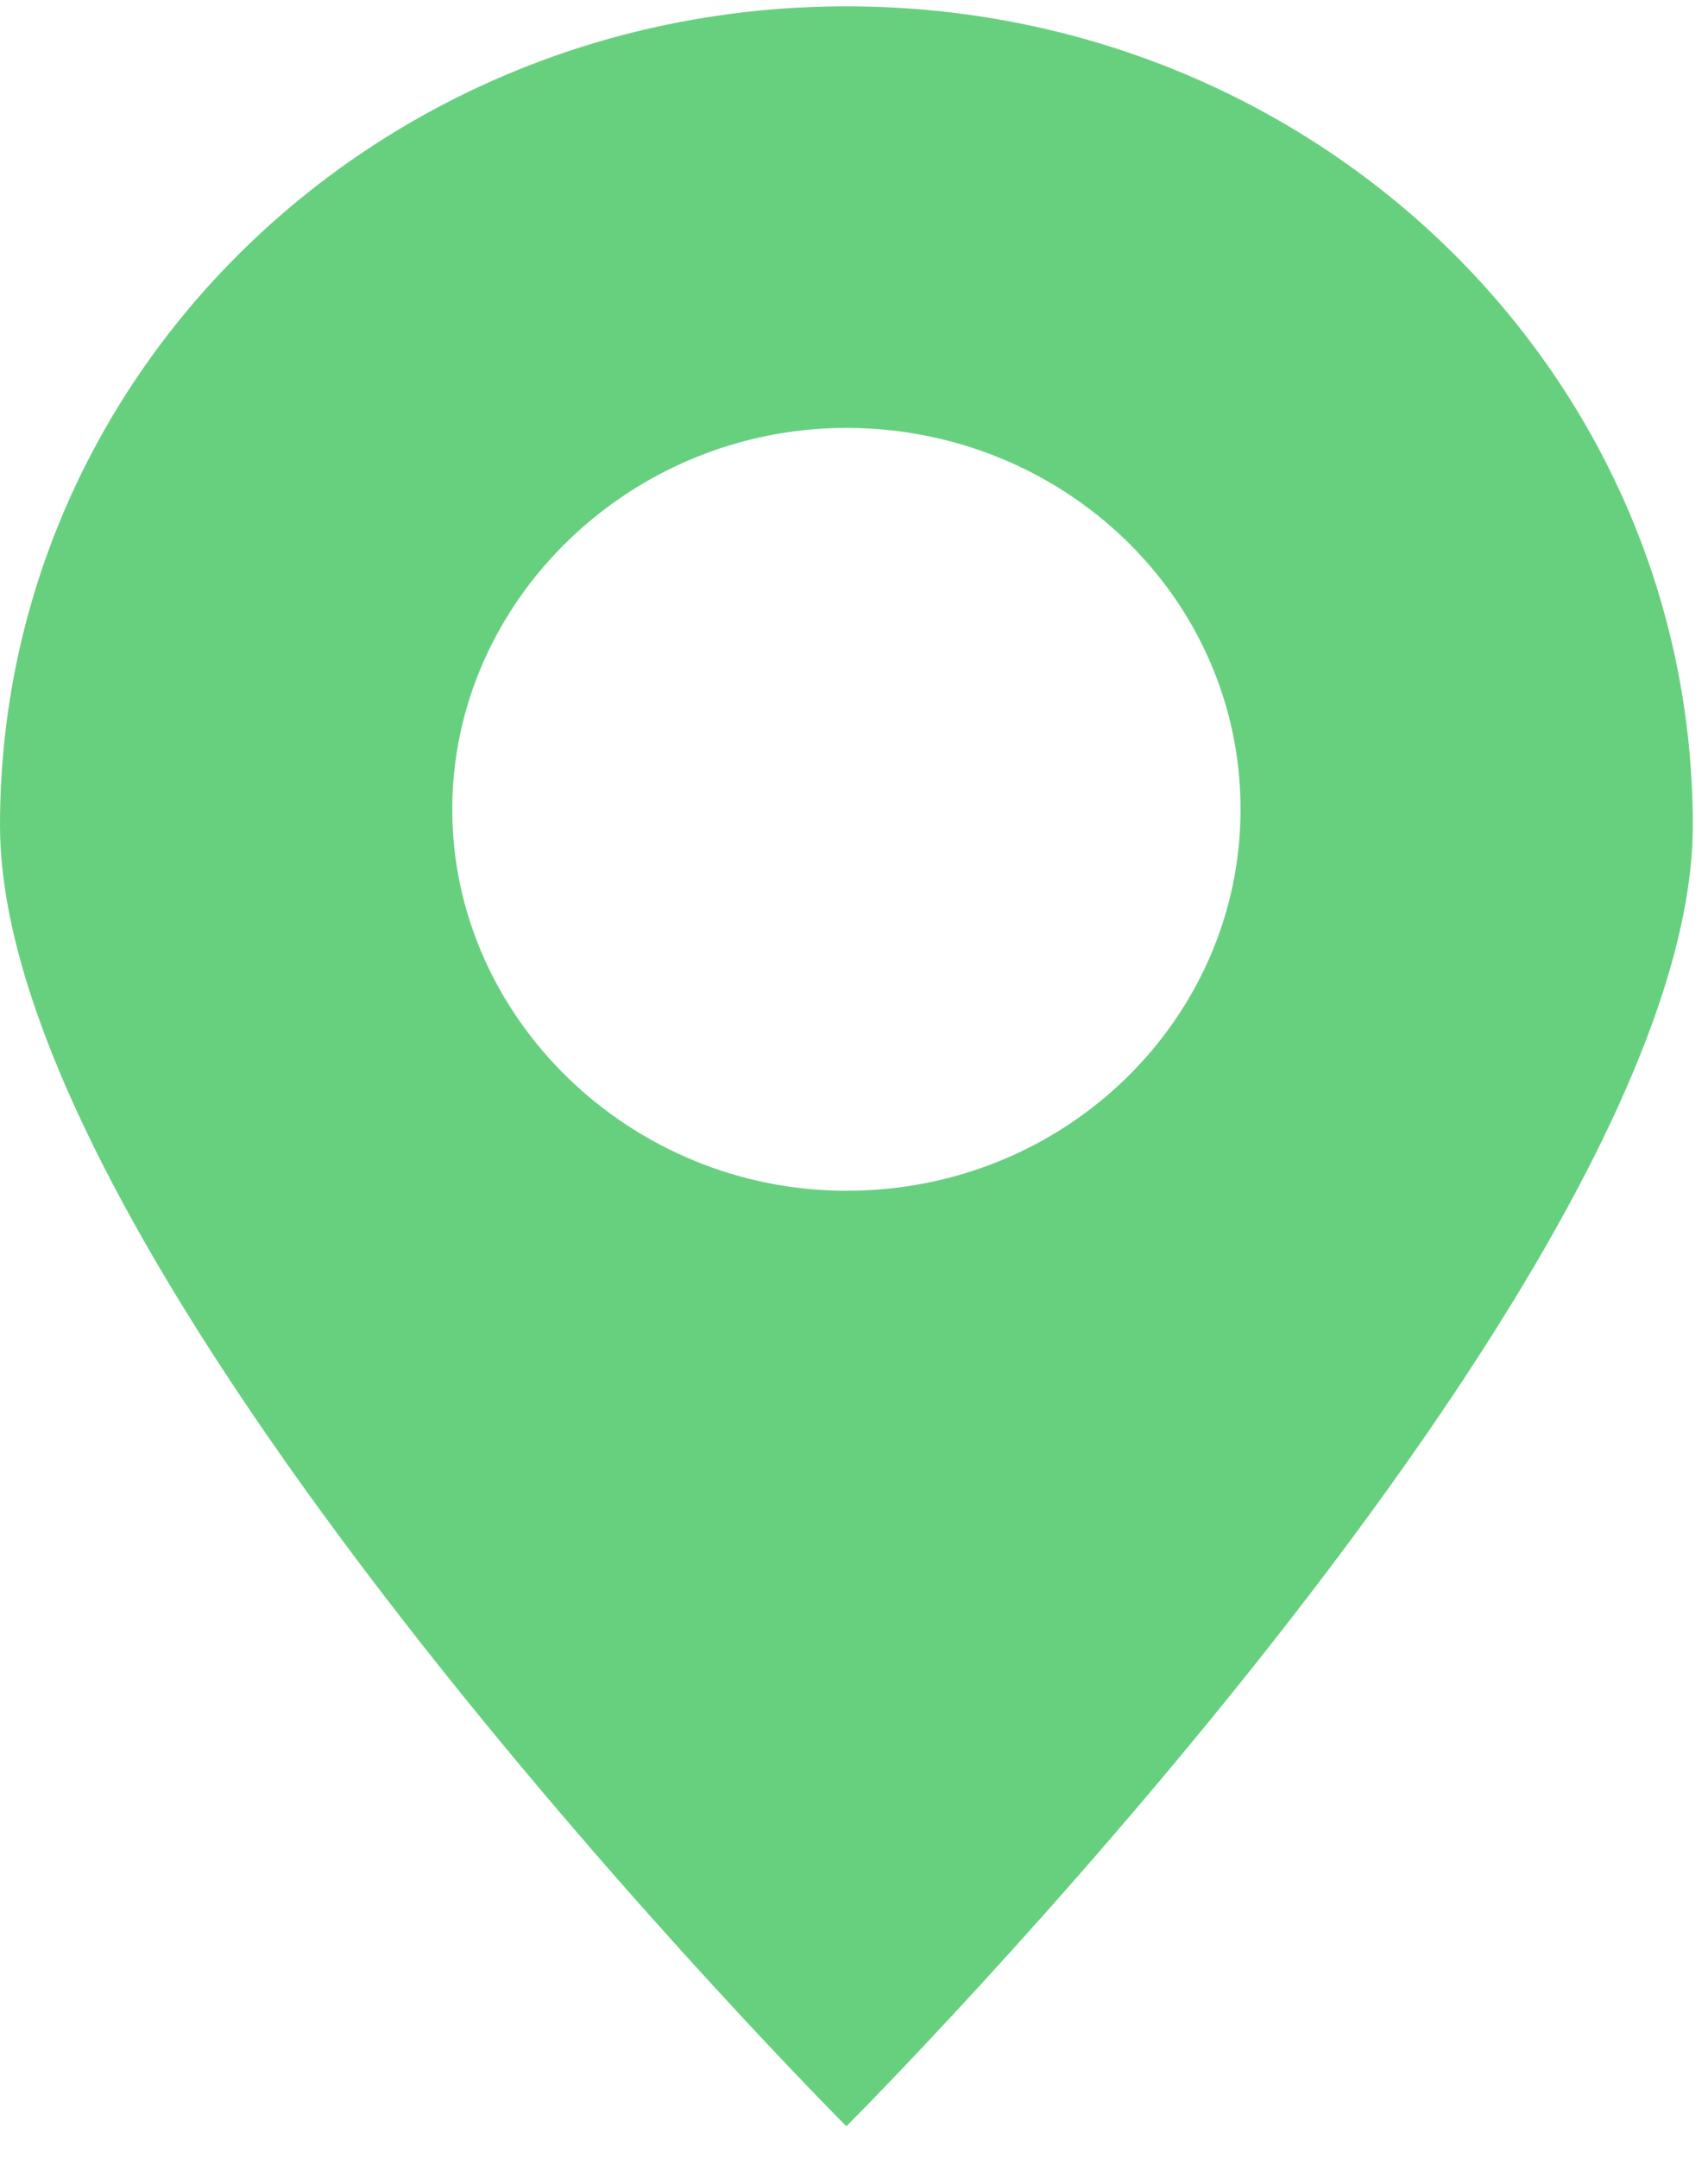 <svg width="38" height="48" viewBox="0 0 38 48" fill="none" xmlns="http://www.w3.org/2000/svg">
<path d="M37.662 18.36C37.662 8.268 29.262 0.141 18.831 0.141C8.4 0.141 0 8.268 0 18.36C0 28.452 18.831 47.296 18.831 47.296C18.831 47.296 37.662 28.452 37.662 18.36ZM10.062 18.003C10.062 13.359 14.031 9.518 18.831 9.518C23.631 9.518 27.6 13.269 27.6 18.003C27.6 22.647 23.723 26.487 18.831 26.487C14.031 26.487 10.062 22.647 10.062 18.003Z" fill="#67D07F"/>
</svg>
